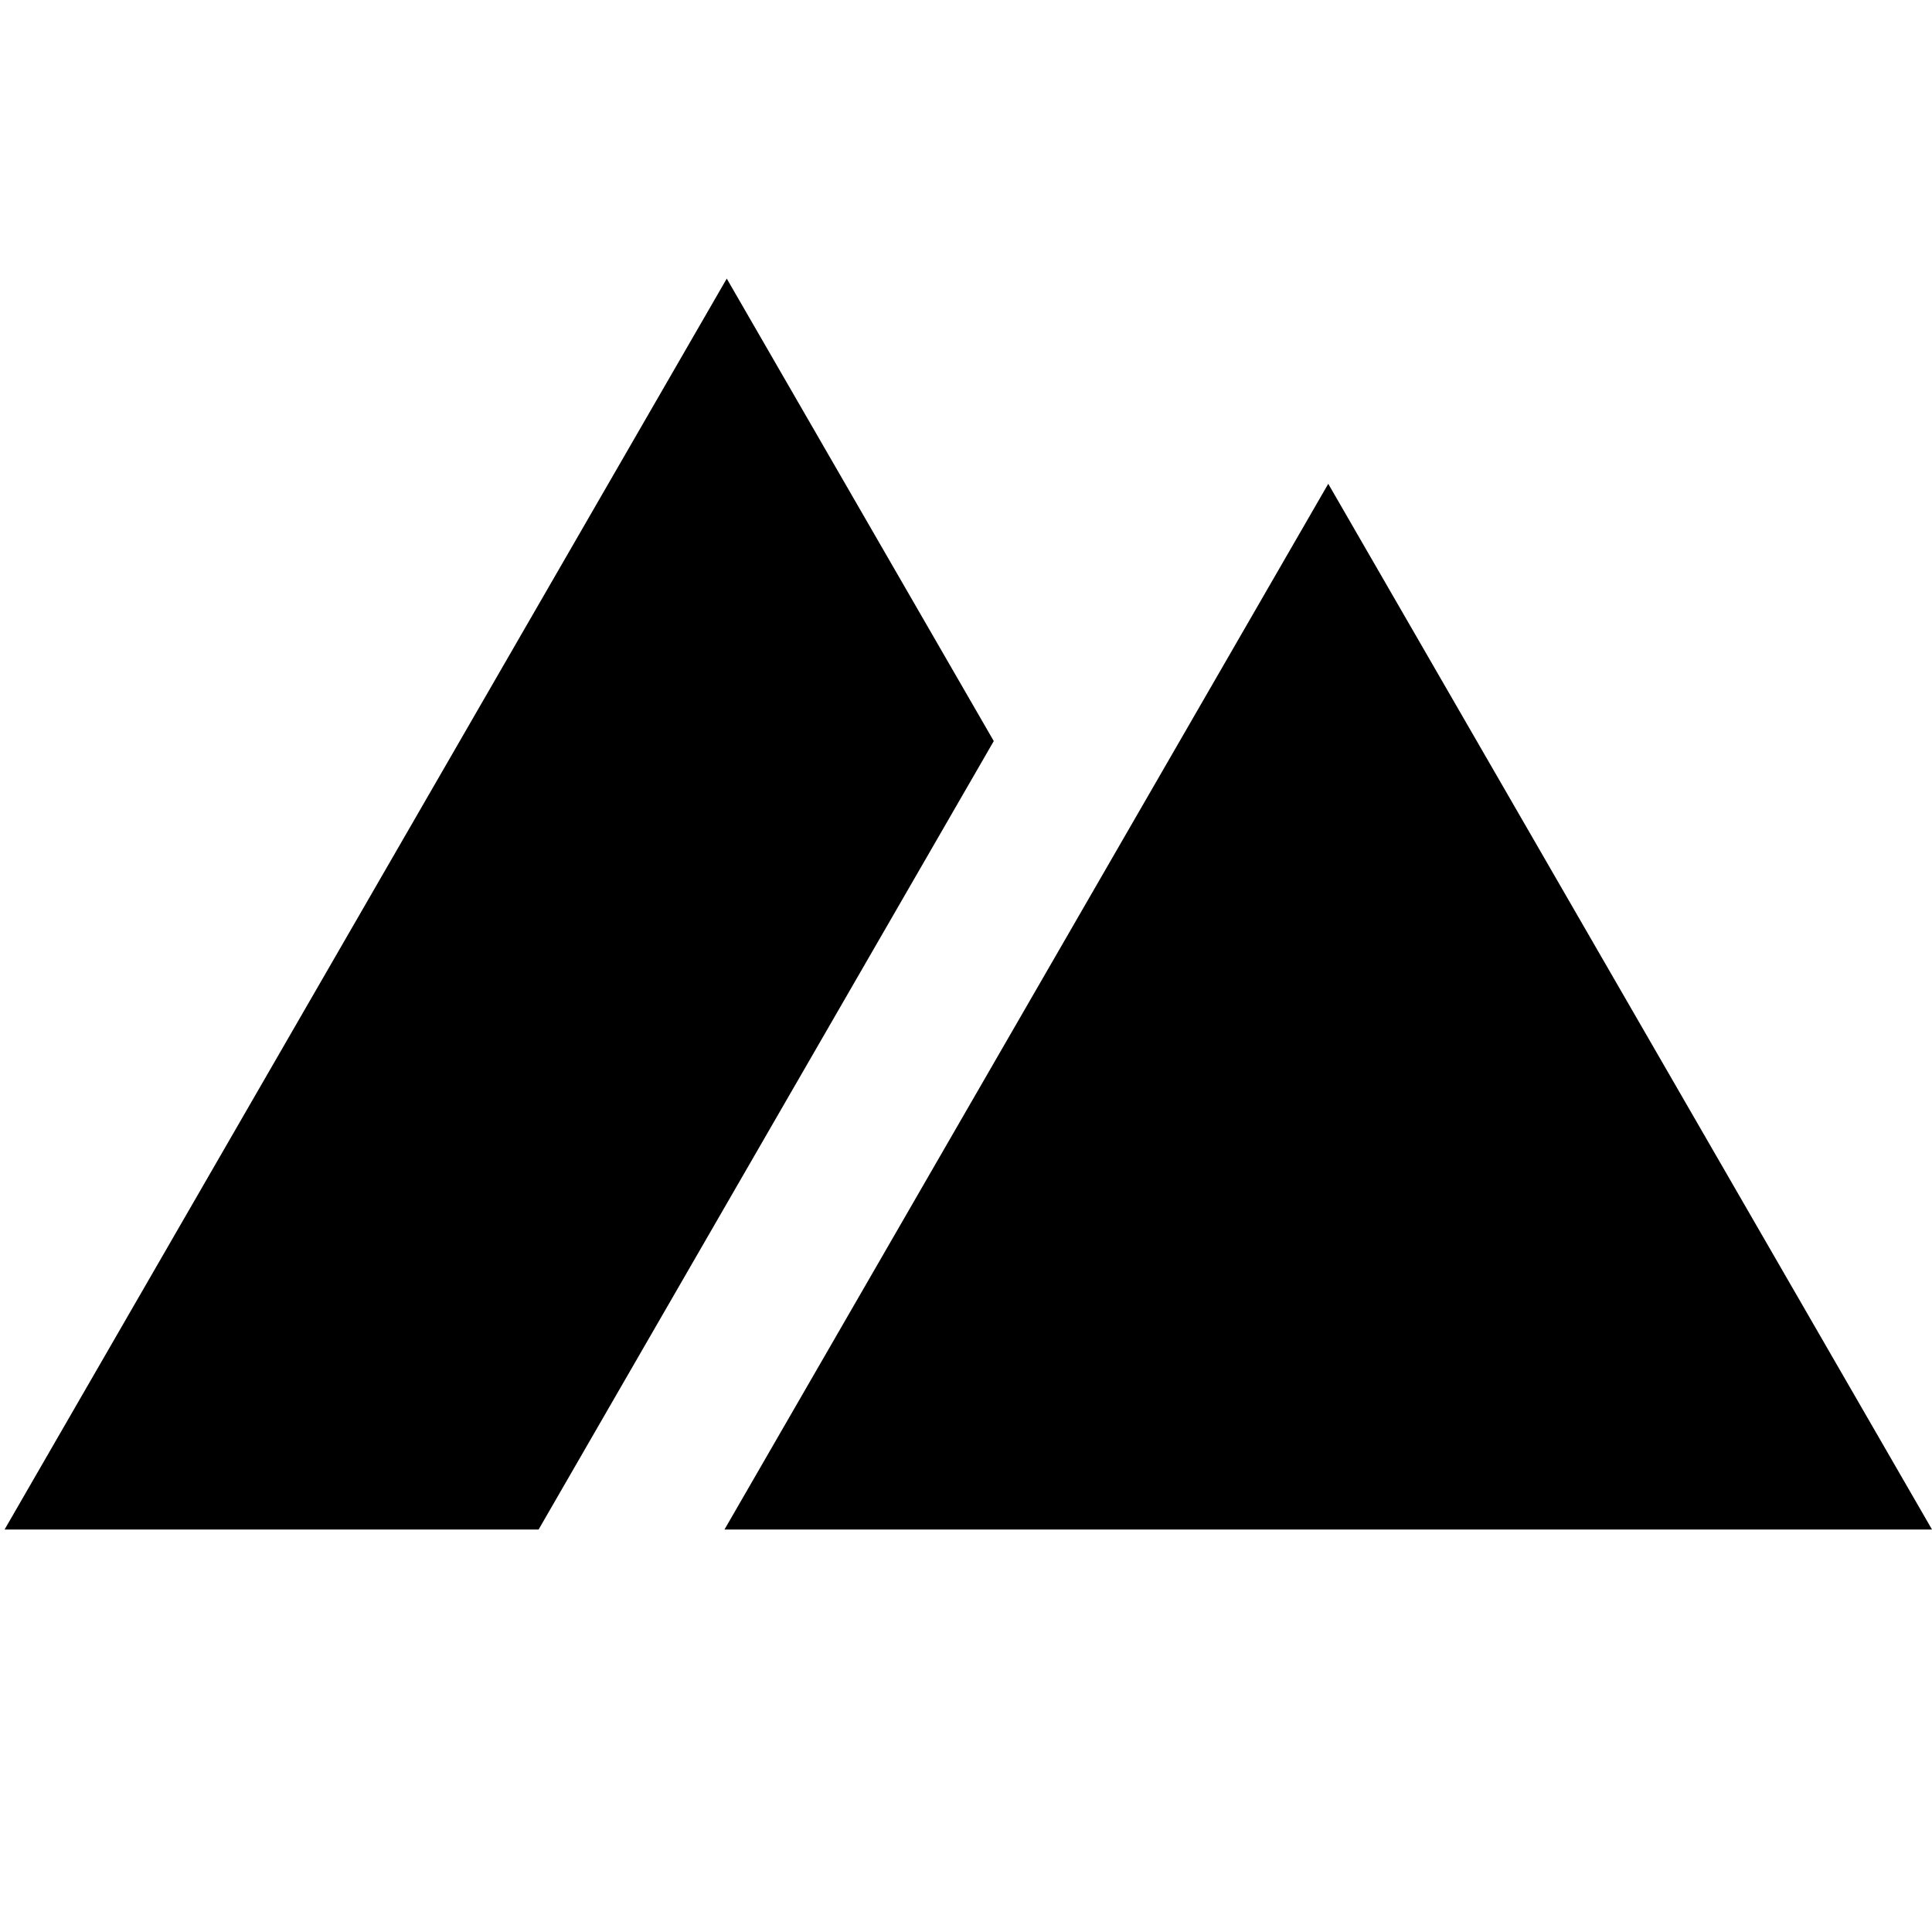 <svg width="24" height="24" viewBox="0 0 24 24" fill="none" xmlns="http://www.w3.org/2000/svg">
<path d="M9.028 3.461L0.057 19H6.691L7.268 18L12.345 9.206L9.028 3.461ZM16.5 6.01L9 19H24L16.5 6.01Z" fill="black"/>
</svg>

